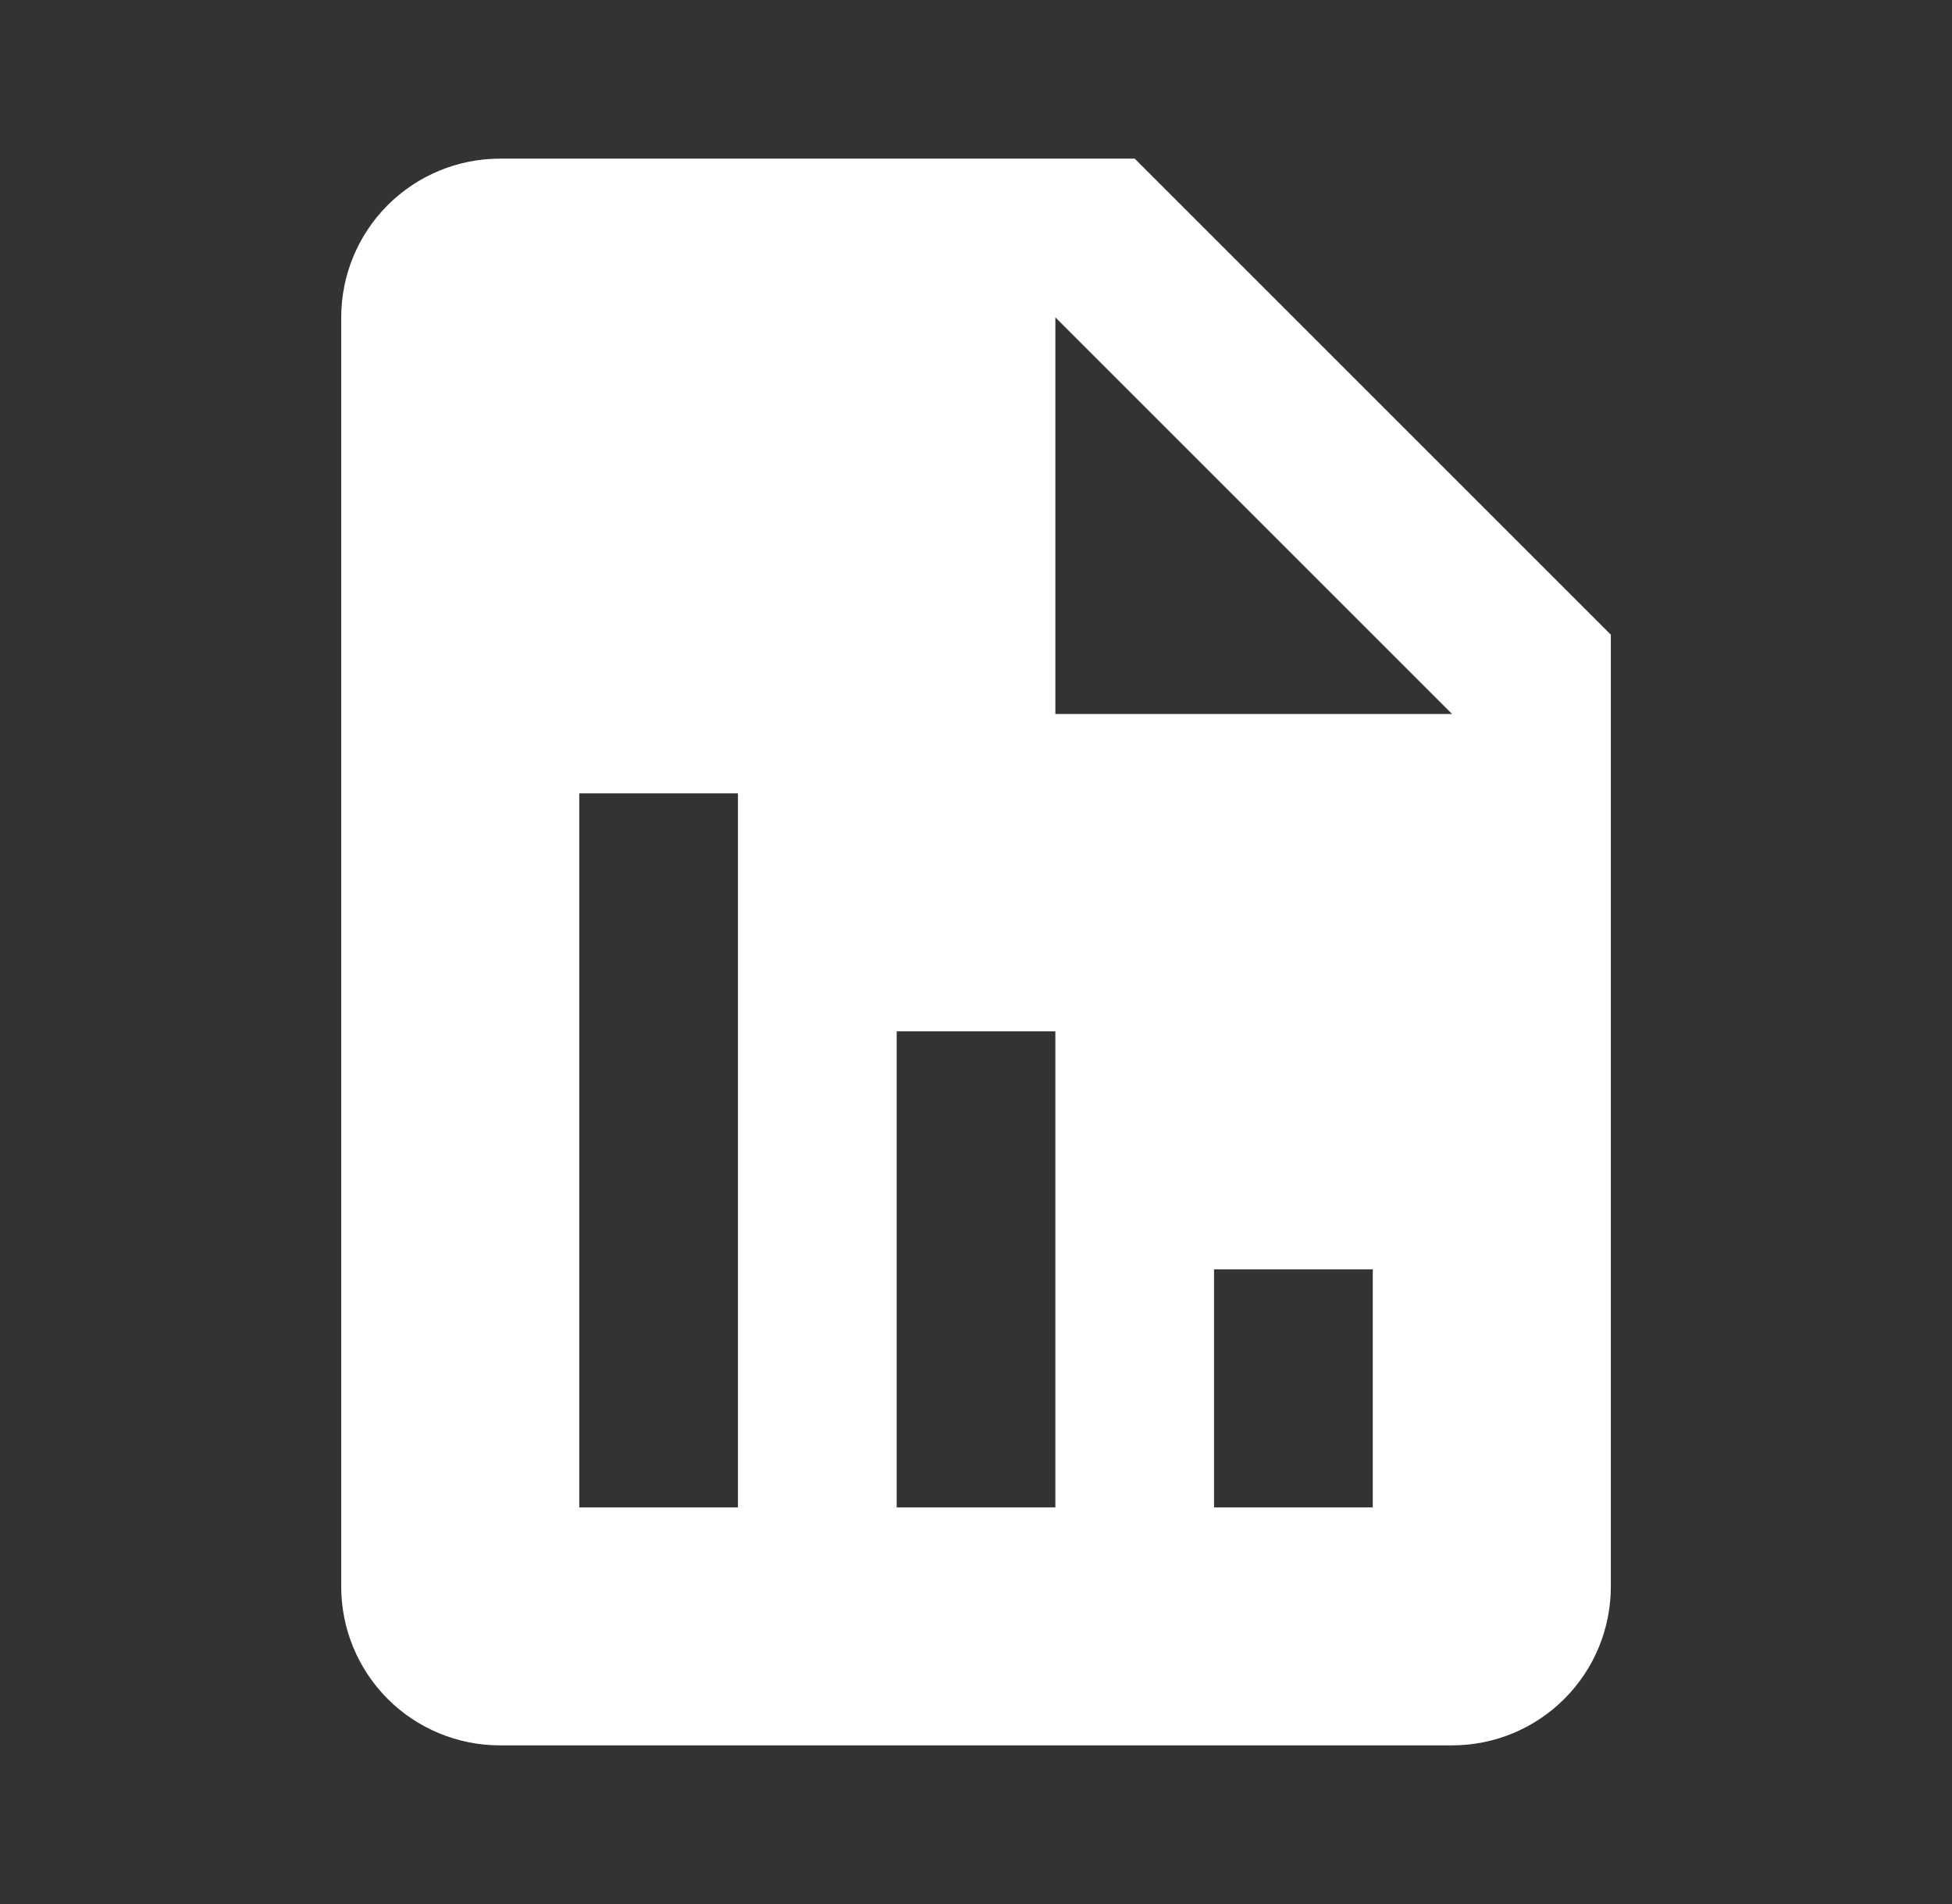 <svg width="41" height="40" viewBox="0 0 41 40" fill="none" xmlns="http://www.w3.org/2000/svg">
<rect x="0" y="0" width="41" height="40" fill="#333333" stroke="none"/>
<path d="M33.834 13.334L23.834 3.333H10.5C9.616 3.333 8.768 3.685 8.143 4.31C7.518 4.935 7.167 5.783 7.167 6.667V33.334C7.167 34.218 7.518 35.065 8.143 35.691C8.768 36.316 9.616 36.667 10.5 36.667H30.5C31.384 36.667 32.232 36.316 32.857 35.691C33.483 35.065 33.834 34.218 33.834 33.334V13.334ZM15.5 31.667H12.167V16.667H15.5V31.667ZM22.167 31.667H18.834V21.667H22.167V31.667ZM28.834 31.667H25.5V26.667H28.834V31.667ZM23.834 15H22.167V6.667L30.5 15H23.834Z" fill="white"/>
</svg>
